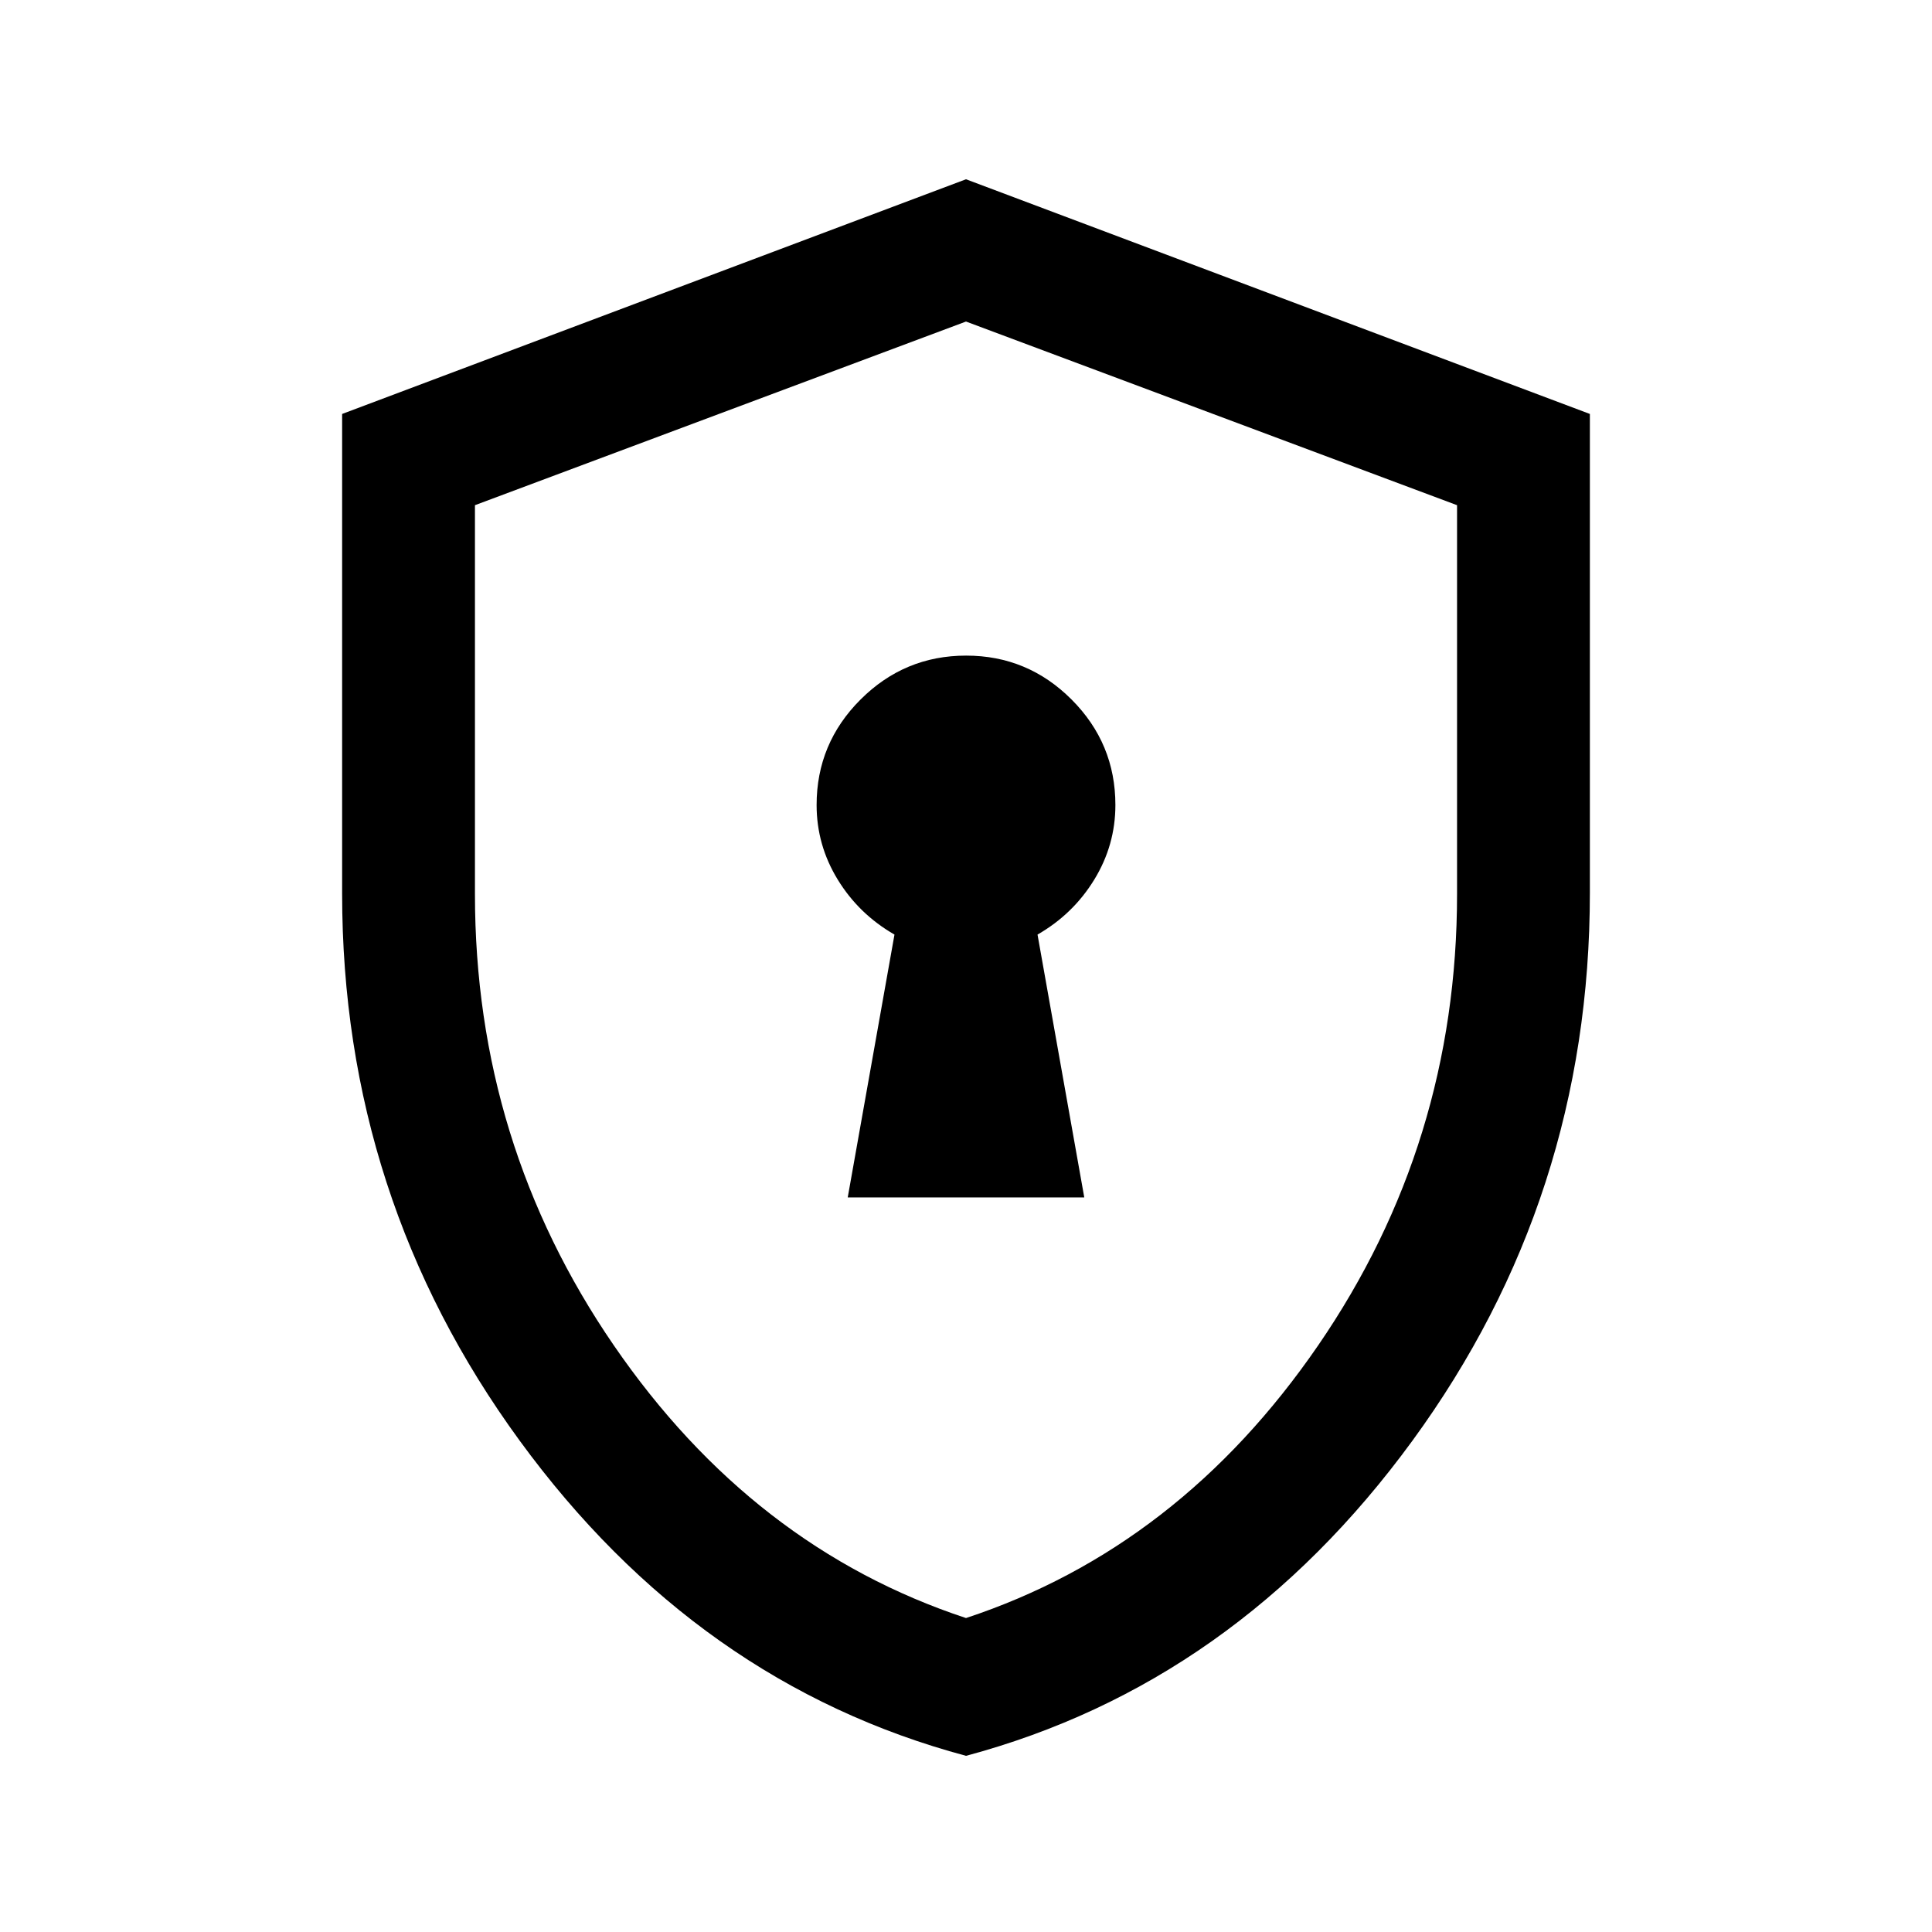 <svg xmlns="http://www.w3.org/2000/svg" height="24" viewBox="0 -960 960 960" width="24"><path d="M421.231-365h117.538l-23.23-130.615q17.692-10.154 28.192-27.3 10.5-17.145 10.5-37.085 0-30.62-21.788-52.426-21.789-21.805-52.385-21.805-30.597 0-52.443 21.805Q405.769-590.62 405.769-560q0 19.94 10.5 37.085 10.5 17.146 28.192 27.3L421.231-365Zm58.791 277.462q-133.561-35.769-221.791-156.595Q170-364.958 170-516v-238.308l310-116.615 310 116.615v237.874q0 151.588-88.209 272.357-88.209 120.77-221.769 156.539ZM480-156q106-35 175-135.5t69-224.222v-193.253l-244-91.256-244 91.256v193.253Q236-392 305-291.5 374-191 480-156Zm0-322.231Z"/></svg>
